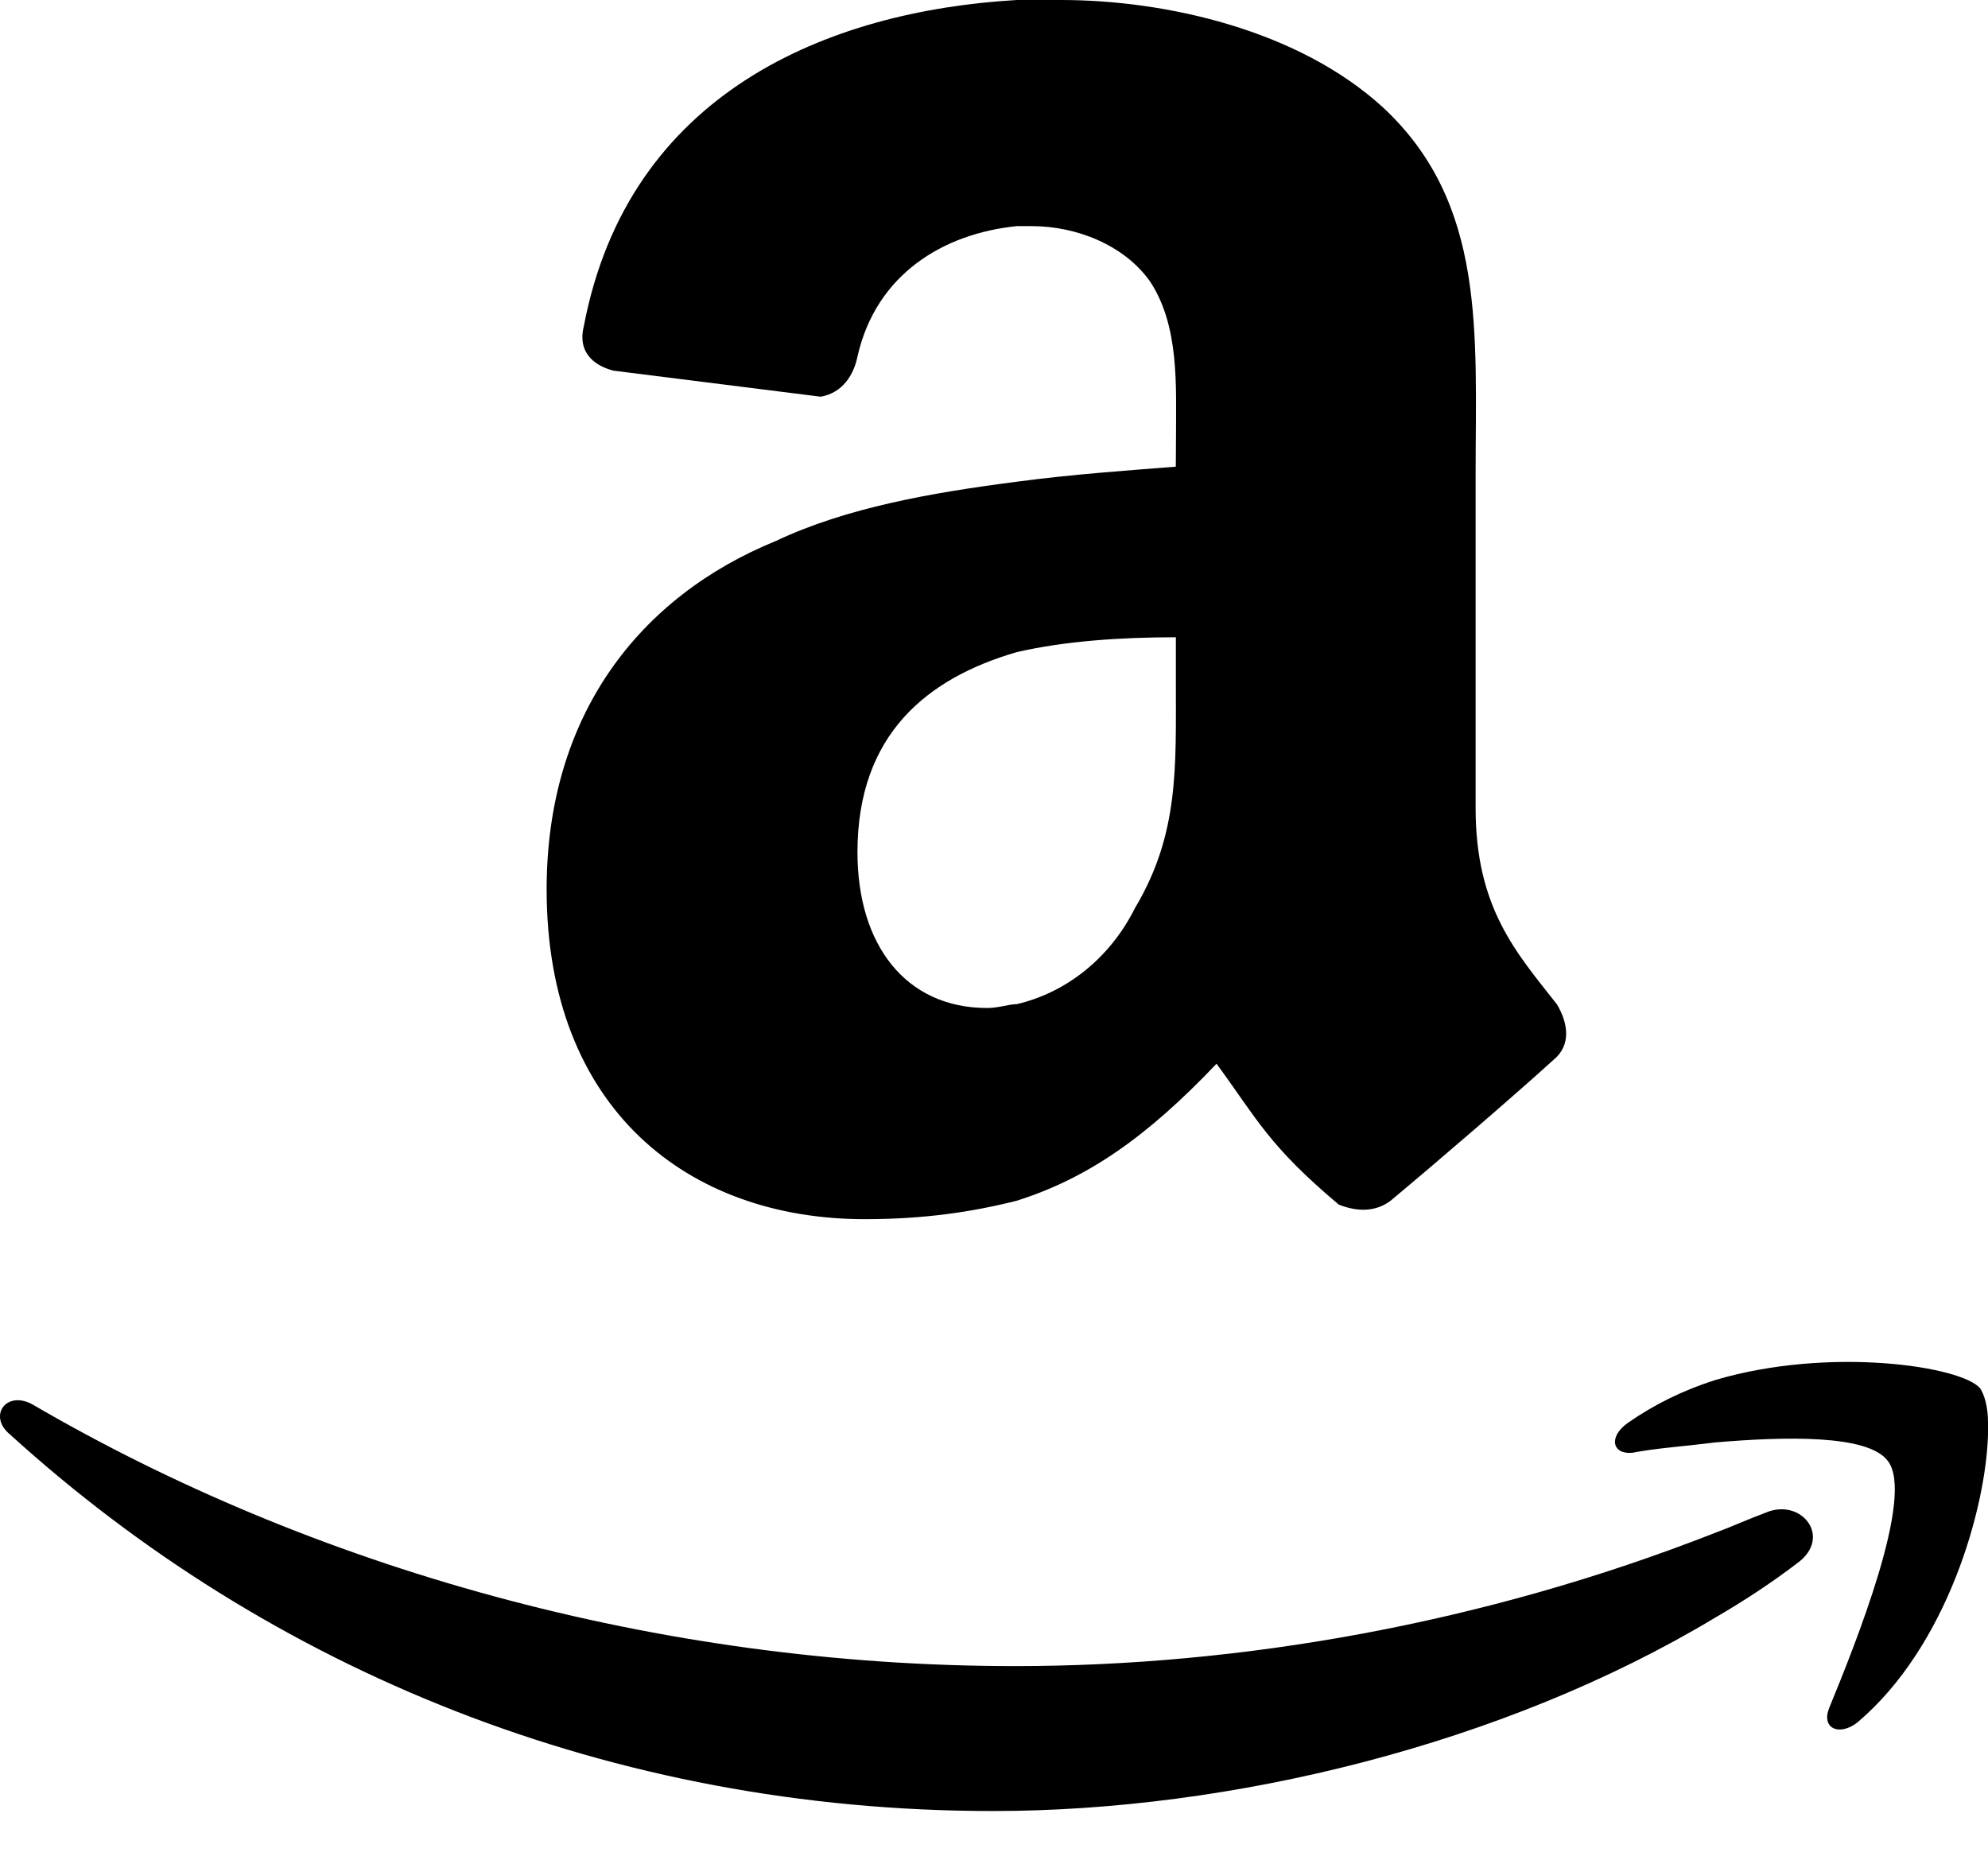 <svg width="31" height="29" viewBox="0 0 31 29" fill="none" xmlns="http://www.w3.org/2000/svg">
<path d="M18.335 7.277C17.585 7.336 16.718 7.396 15.852 7.512C14.525 7.683 13.198 7.916 12.102 8.434C9.968 9.304 8.524 11.152 8.524 13.868C8.524 17.28 10.718 19.011 13.486 19.011C14.411 19.011 15.161 18.898 15.852 18.724C16.951 18.377 17.874 17.741 18.97 16.587C19.606 17.454 19.778 17.859 20.875 18.783C21.163 18.899 21.451 18.899 21.682 18.725C22.375 18.148 23.585 17.108 24.221 16.53C24.508 16.297 24.451 15.953 24.279 15.662C23.643 14.853 23.01 14.158 23.01 12.6V7.399C23.01 5.199 23.181 3.178 21.568 1.677C20.24 0.46 18.163 0 16.549 0C16.318 0 16.087 0 15.855 0C12.913 0.172 9.798 1.442 9.104 5.086C8.99 5.546 9.337 5.722 9.568 5.78L12.798 6.186C13.145 6.125 13.317 5.838 13.374 5.547C13.666 4.279 14.703 3.643 15.856 3.526C15.915 3.526 15.973 3.526 16.088 3.526C16.78 3.526 17.529 3.817 17.934 4.39C18.392 5.086 18.338 6.012 18.338 6.819L18.335 7.277ZM17.701 14.155C17.297 14.964 16.604 15.484 15.854 15.658C15.739 15.658 15.568 15.718 15.393 15.718C14.124 15.718 13.371 14.735 13.371 13.289C13.371 11.442 14.469 10.572 15.854 10.169C16.604 9.996 17.47 9.937 18.336 9.937V10.631C18.335 11.961 18.389 13 17.701 14.155ZM31 22.18V22.368C30.97 23.498 30.373 25.666 28.963 26.859C28.681 27.078 28.398 26.953 28.522 26.637C28.933 25.635 29.871 23.308 29.433 22.775C29.122 22.368 27.834 22.399 26.738 22.493C26.237 22.556 25.797 22.585 25.452 22.654C25.139 22.682 25.075 22.402 25.39 22.183C25.798 21.901 26.238 21.682 26.738 21.522C28.523 20.99 30.595 21.303 30.878 21.65C30.939 21.739 31 21.927 31 22.18ZM28.023 24.377C27.615 24.689 27.178 24.974 26.738 25.229C23.446 27.207 19.183 28.24 15.485 28.24C9.527 28.24 4.199 26.042 0.156 22.368C-0.191 22.085 0.092 21.678 0.5 21.896C4.857 24.44 10.249 25.98 15.828 25.98C19.341 25.98 23.13 25.32 26.737 23.905C26.986 23.814 27.269 23.685 27.52 23.593C28.085 23.339 28.587 23.972 28.023 24.377Z" fill="black"/>
</svg>
